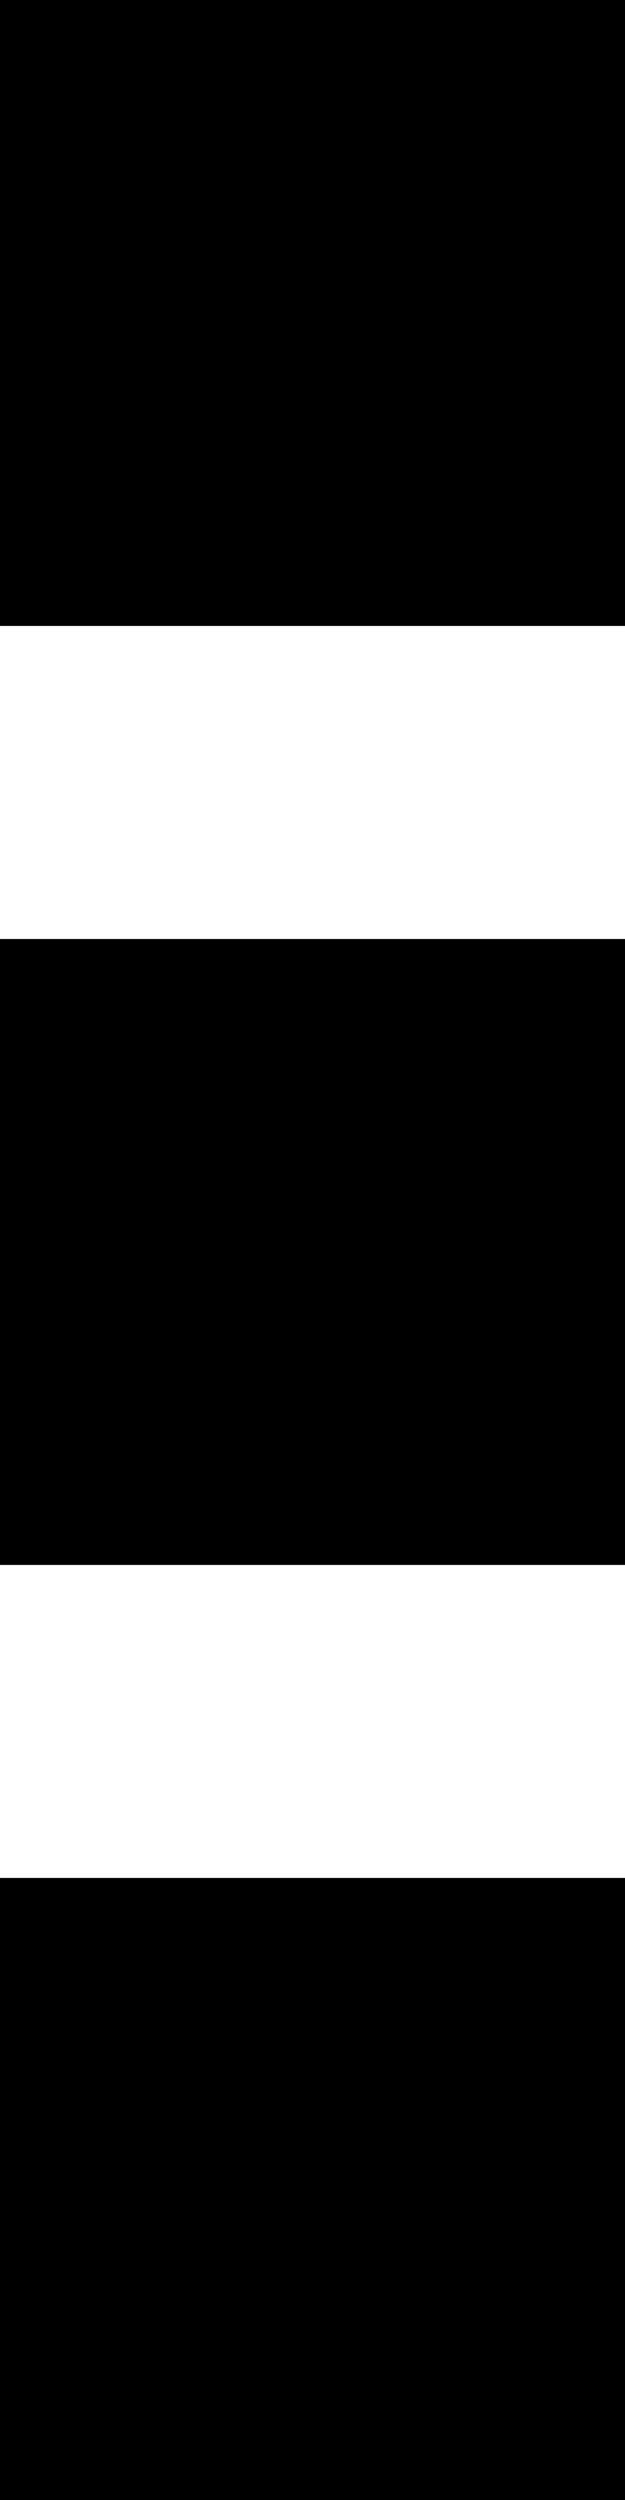 <?xml version="1.0" encoding="UTF-8" standalone="no"?>
<svg
   xmlns:dc="http://purl.org/dc/elements/1.1/"
   xmlns:cc="http://creativecommons.org/ns#"
   xmlns:rdf="http://www.w3.org/1999/02/22-rdf-syntax-ns#"
   xmlns:svg="http://www.w3.org/2000/svg"
   xmlns="http://www.w3.org/2000/svg"
   xmlns:sodipodi="http://sodipodi.sourceforge.net/DTD/sodipodi-0.dtd"
   xmlns:inkscape="http://www.inkscape.org/namespaces/inkscape"
   inkscape:version="1.0 (6e3e5246a0, 2020-05-07)"
   sodipodi:docname="overflow.svg"
   id="svg8"
   version="1.1"
   viewBox="0 0 4 16"
   height="16mm"
   width="4mm">
  <defs
     id="defs2" />
  <sodipodi:namedview
     inkscape:window-maximized="1"
     inkscape:window-y="22"
     inkscape:window-x="1366"
     inkscape:window-height="1058"
     inkscape:window-width="1920"
     showgrid="true"
     inkscape:document-rotation="0"
     inkscape:current-layer="layer1"
     inkscape:document-units="mm"
     inkscape:cy="31.849683"
     inkscape:cx="14.2001"
     inkscape:zoom="7.9195959"
     inkscape:pageshadow="2"
     inkscape:pageopacity="0.0"
     borderopacity="1.0"
     bordercolor="#666666"
     pagecolor="#ffffff"
     id="base">
    <inkscape:grid
       empspacing="4"
       spacingy="1"
       spacingx="1"
       units="mm"
       id="grid833"
       type="xygrid" />
  </sodipodi:namedview>
  <g
     id="layer1"
     inkscape:groupmode="layer"
     inkscape:label="Layer 1">
    <path
       transform="scale(0.265)"
       d="M 0,0 V 15.117 H 15.117 V 0 Z M 0,22.678 V 37.795 H 15.117 V 22.678 Z m 0,22.676 v 15.119 h 15.117 v -15.119 z"
       style="opacity:0.999;fill:#000000;fill-opacity:1;stroke-width:0.076;stroke-linecap:round;stroke-linejoin:round"
       id="rect1064" />
  </g>
</svg>
